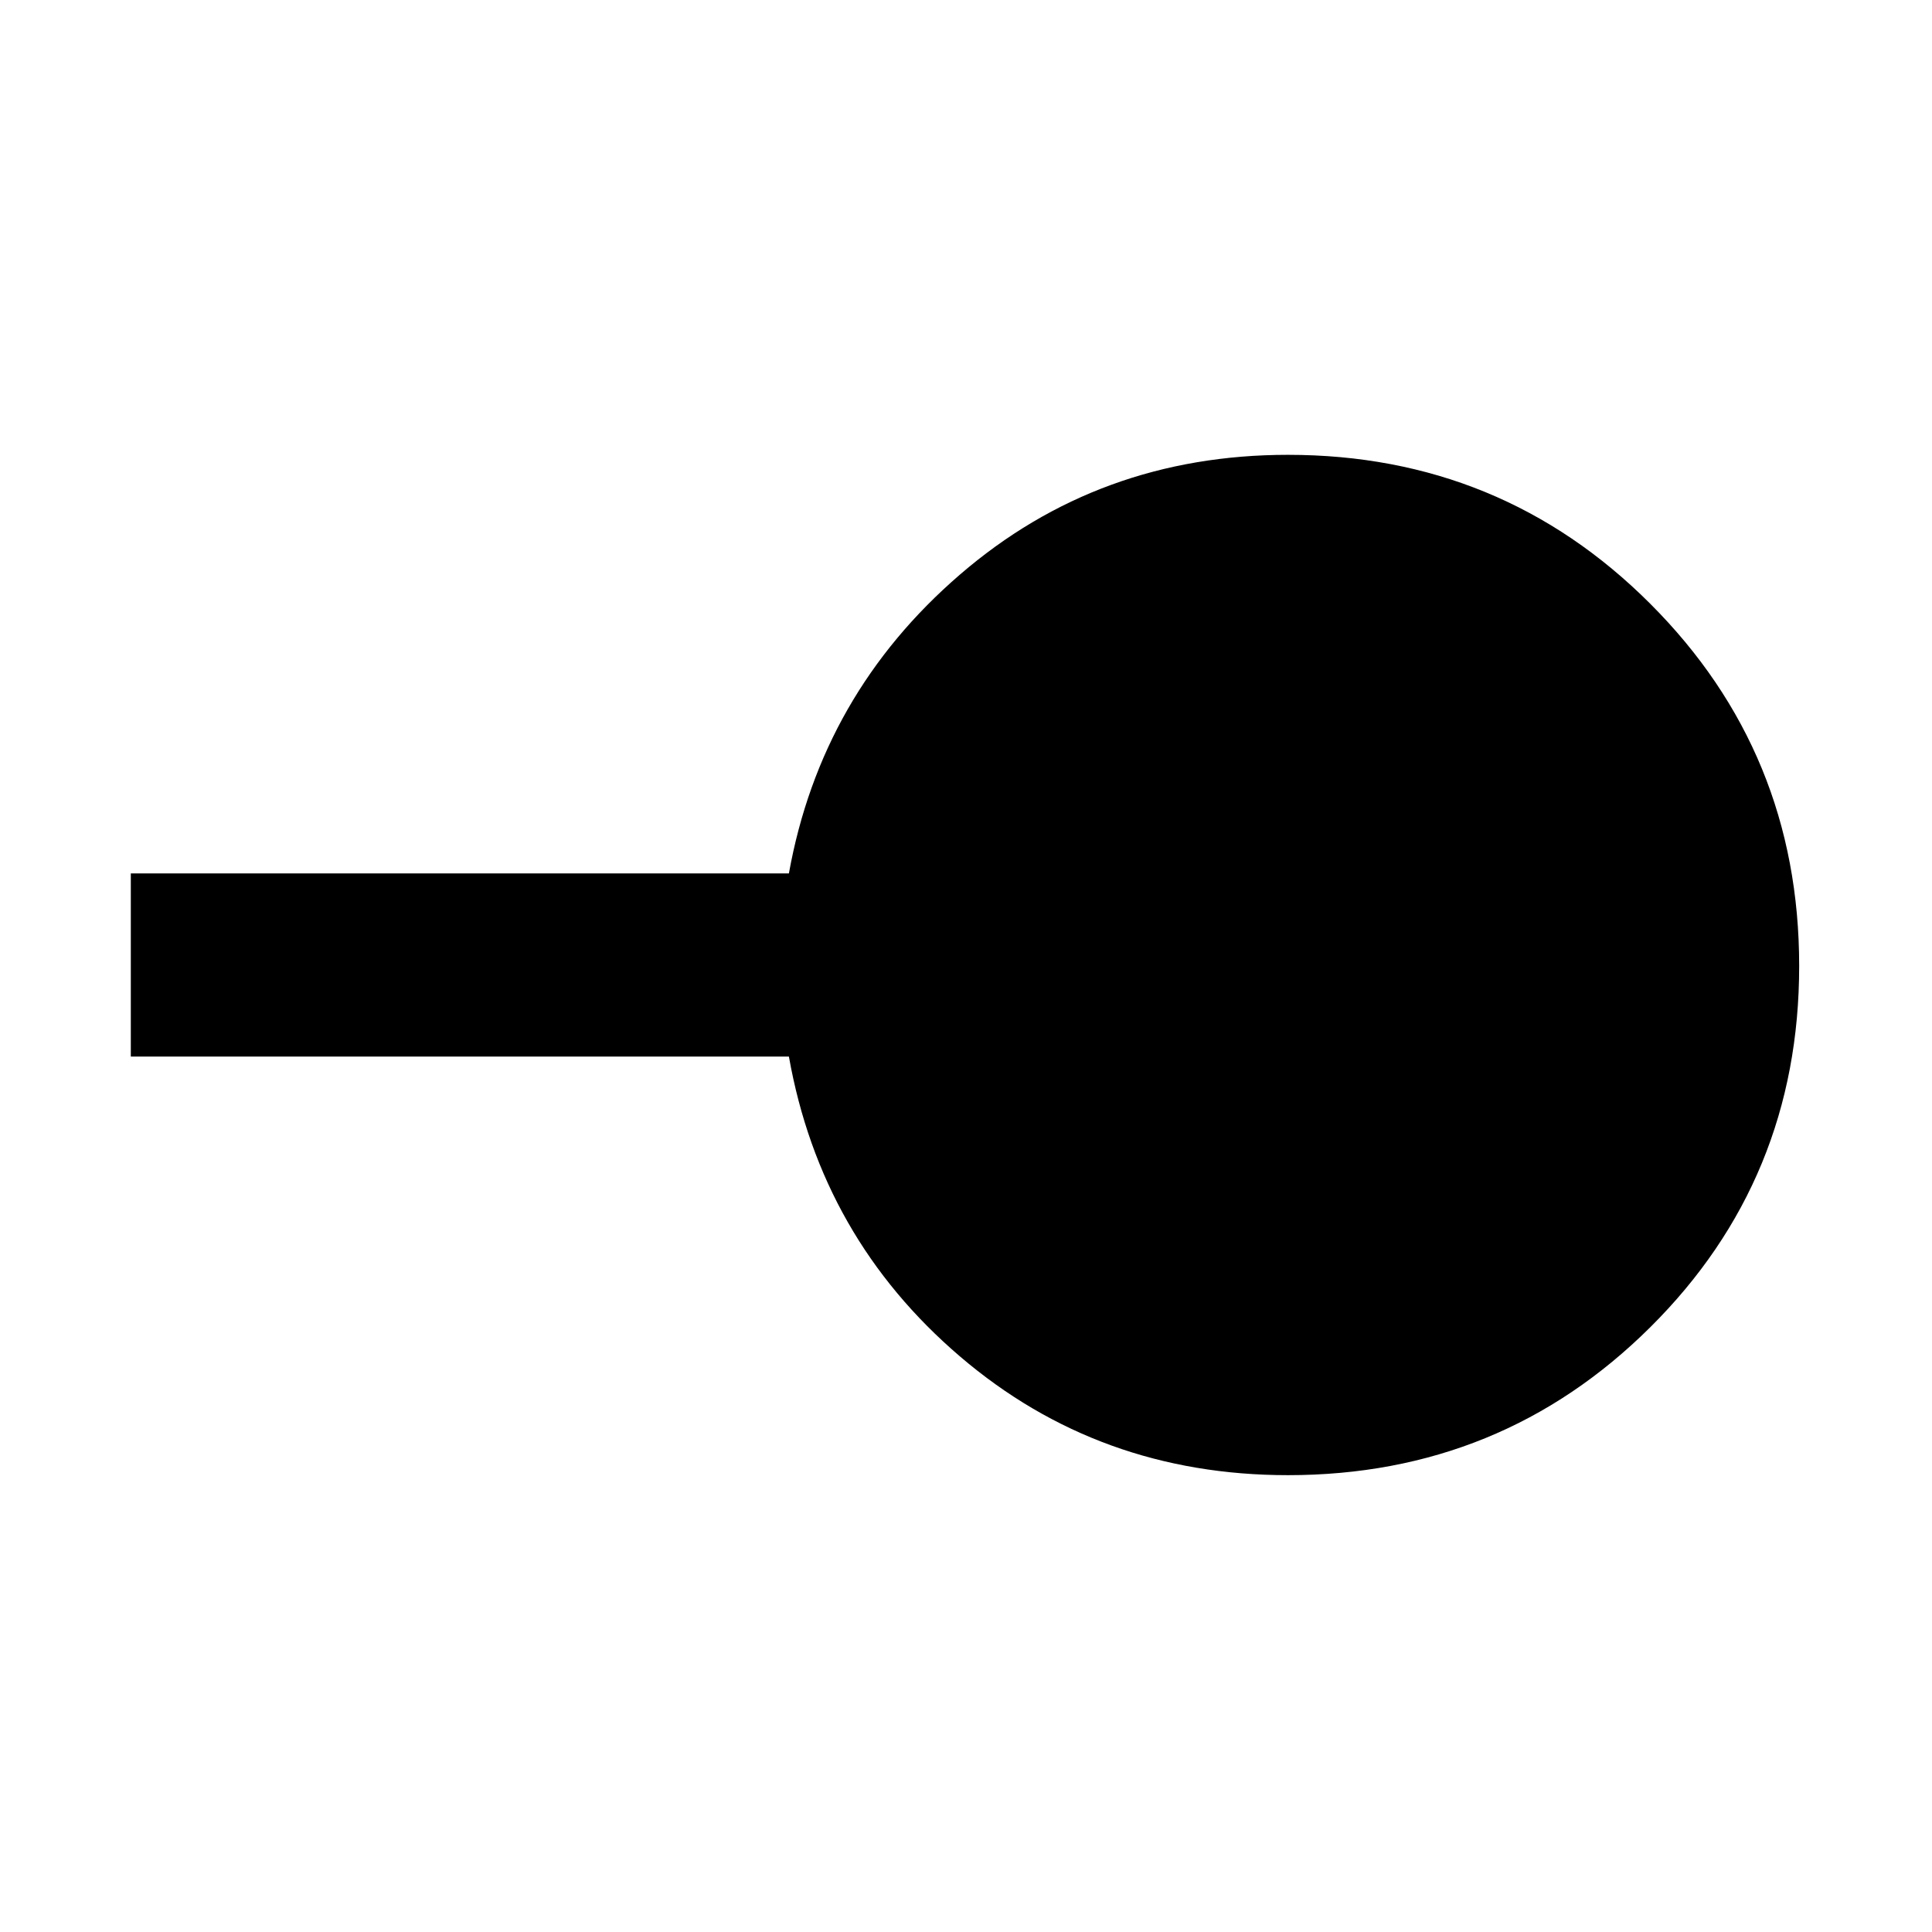 <svg xmlns="http://www.w3.org/2000/svg" height="48" width="48"><path d="M32 36.65q-4.7 0-8.15-2.95t-4.25-7.45H3.25V21.7H19.6q.8-4.45 4.25-7.425Q27.3 11.3 32 11.3q5.3 0 9 3.7t3.7 9q0 5.3-3.7 8.975t-9 3.675Z"/></svg>